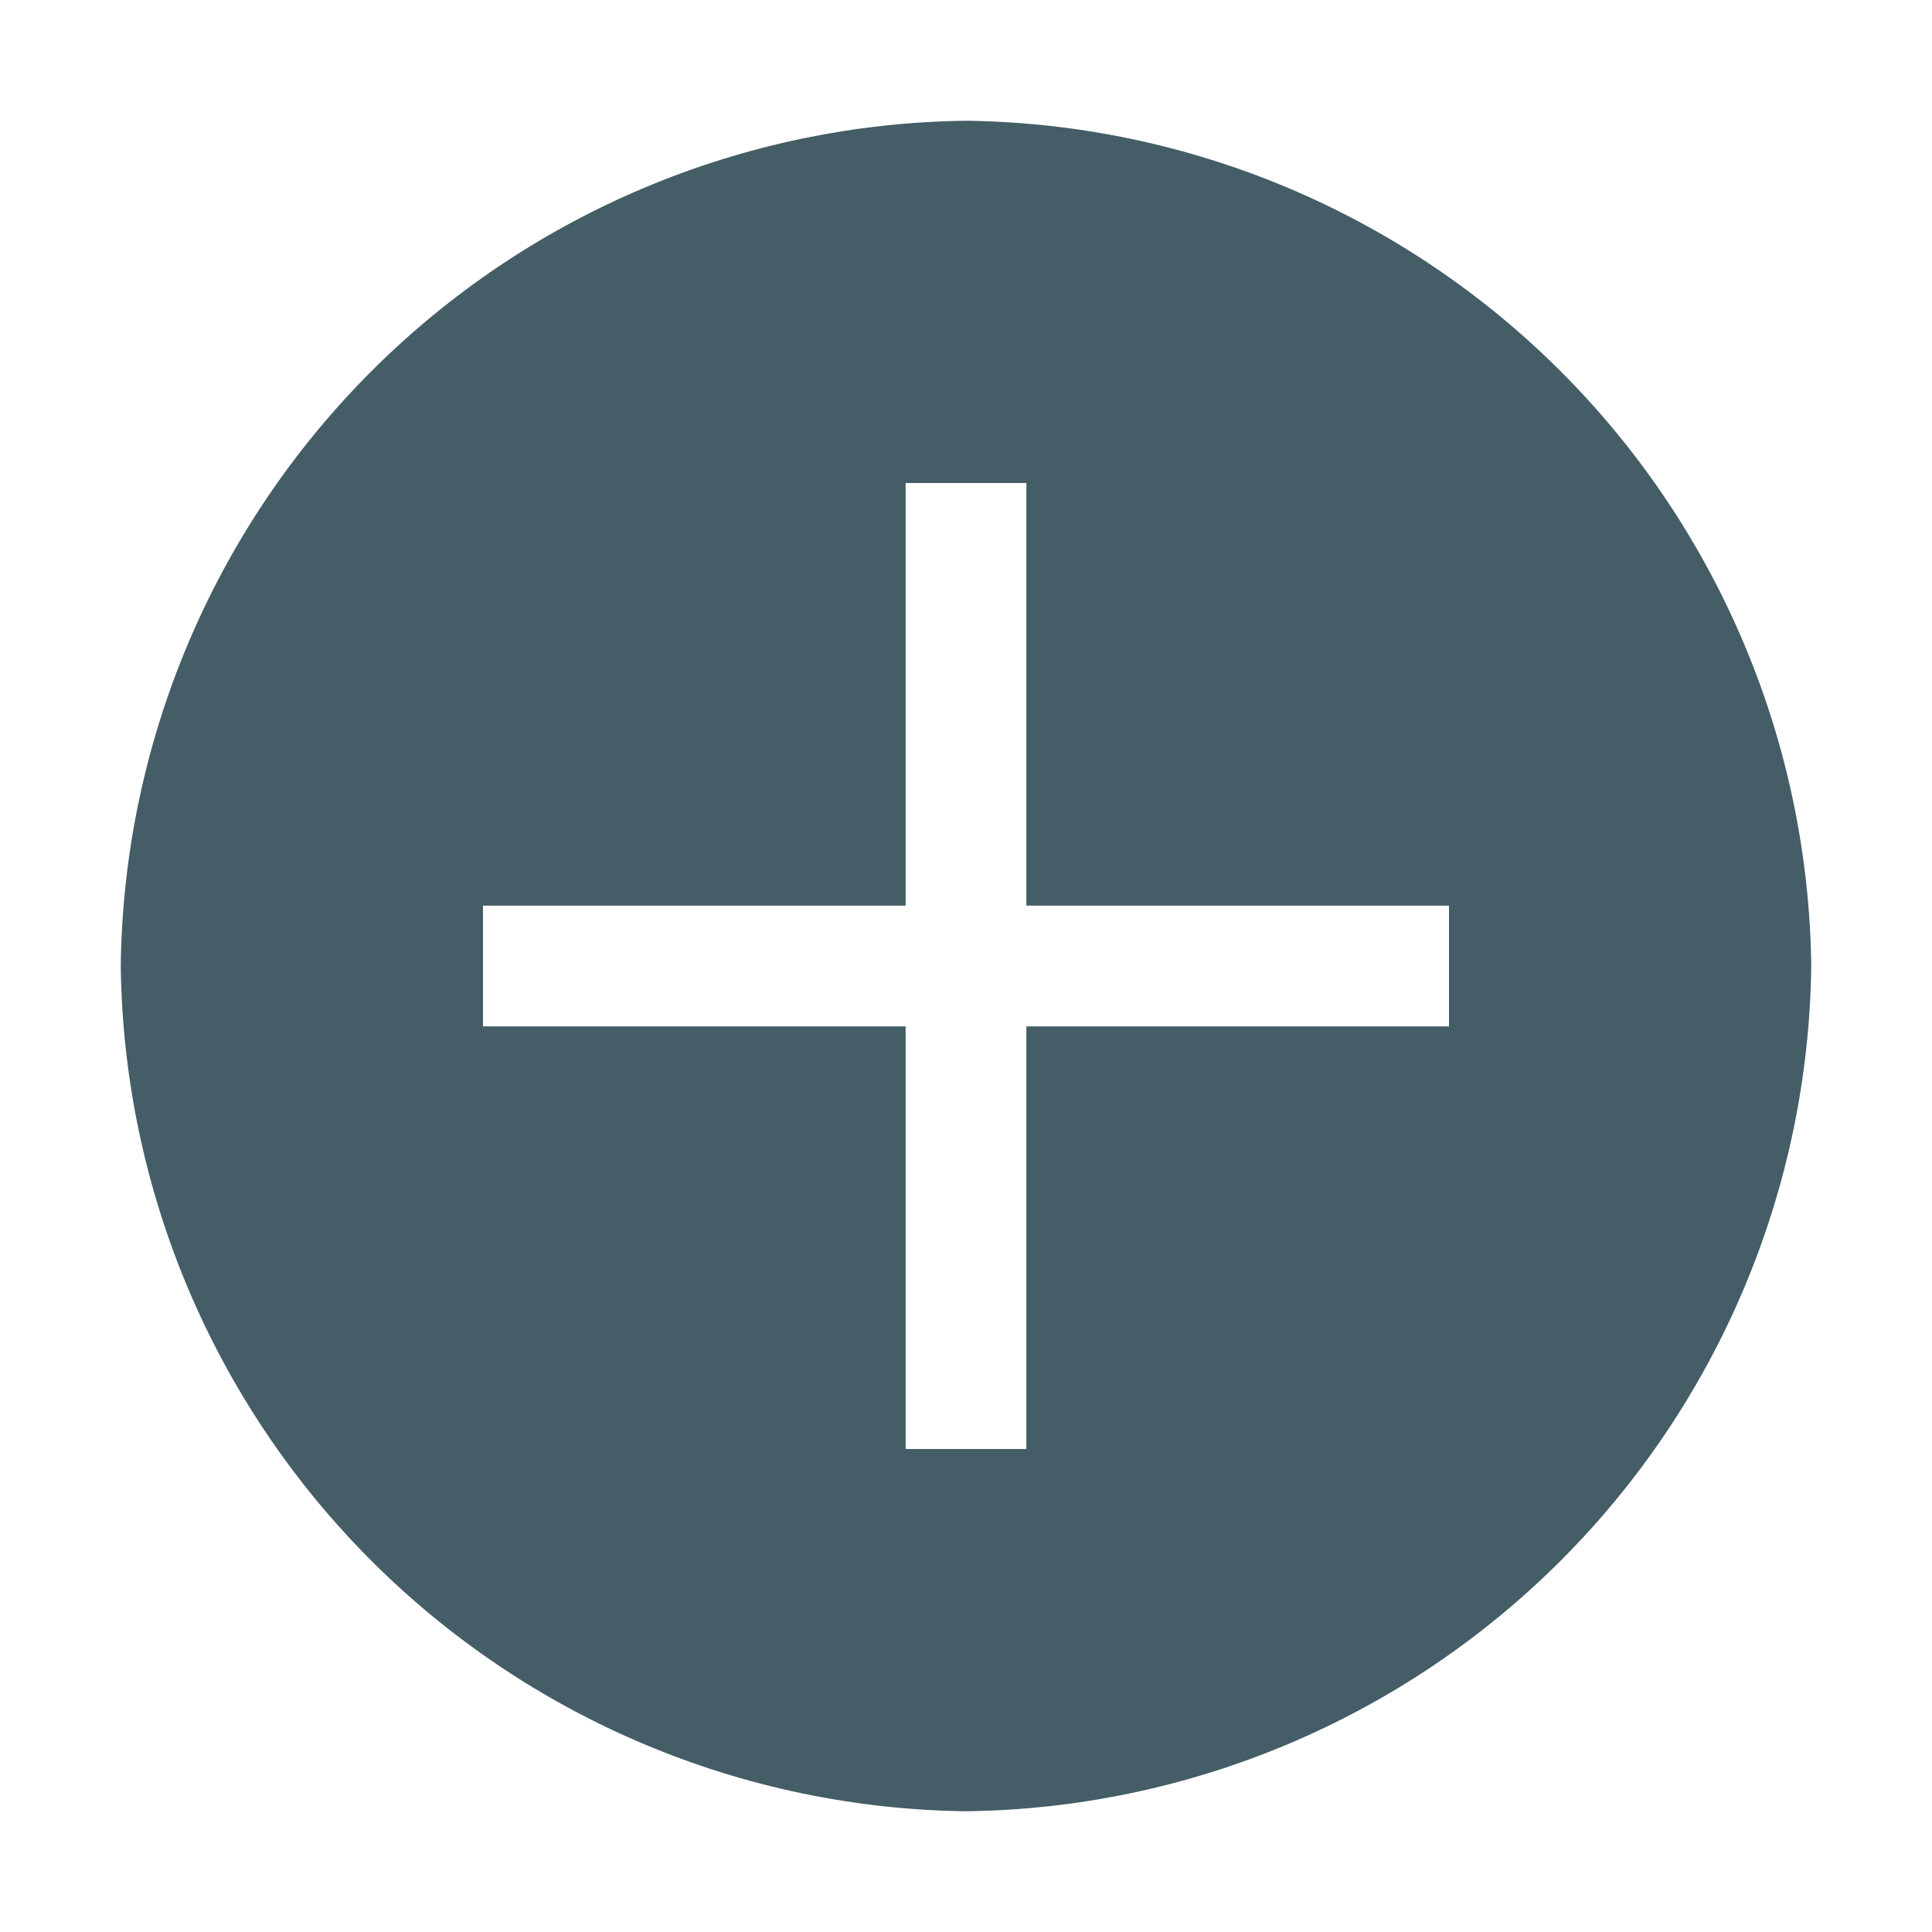 <svg width="64" height="64" viewBox="0 0 64 64" fill="none" xmlns="http://www.w3.org/2000/svg">
<path d="M32 4C24.602 4.09 17.532 7.069 12.3 12.3C7.069 17.532 4.09 24.602 4 32C4.09 39.398 7.069 46.468 12.3 51.7C17.532 56.931 24.602 59.91 32 60C39.398 59.91 46.468 56.931 51.7 51.7C56.931 46.468 59.91 39.398 60 32C59.91 24.602 56.931 17.532 51.7 12.3C46.468 7.069 39.398 4.09 32 4ZM48 34H34V48H30V34H16V30H30V16H34V30H48V34Z" fill="#445D67"/>
</svg>
